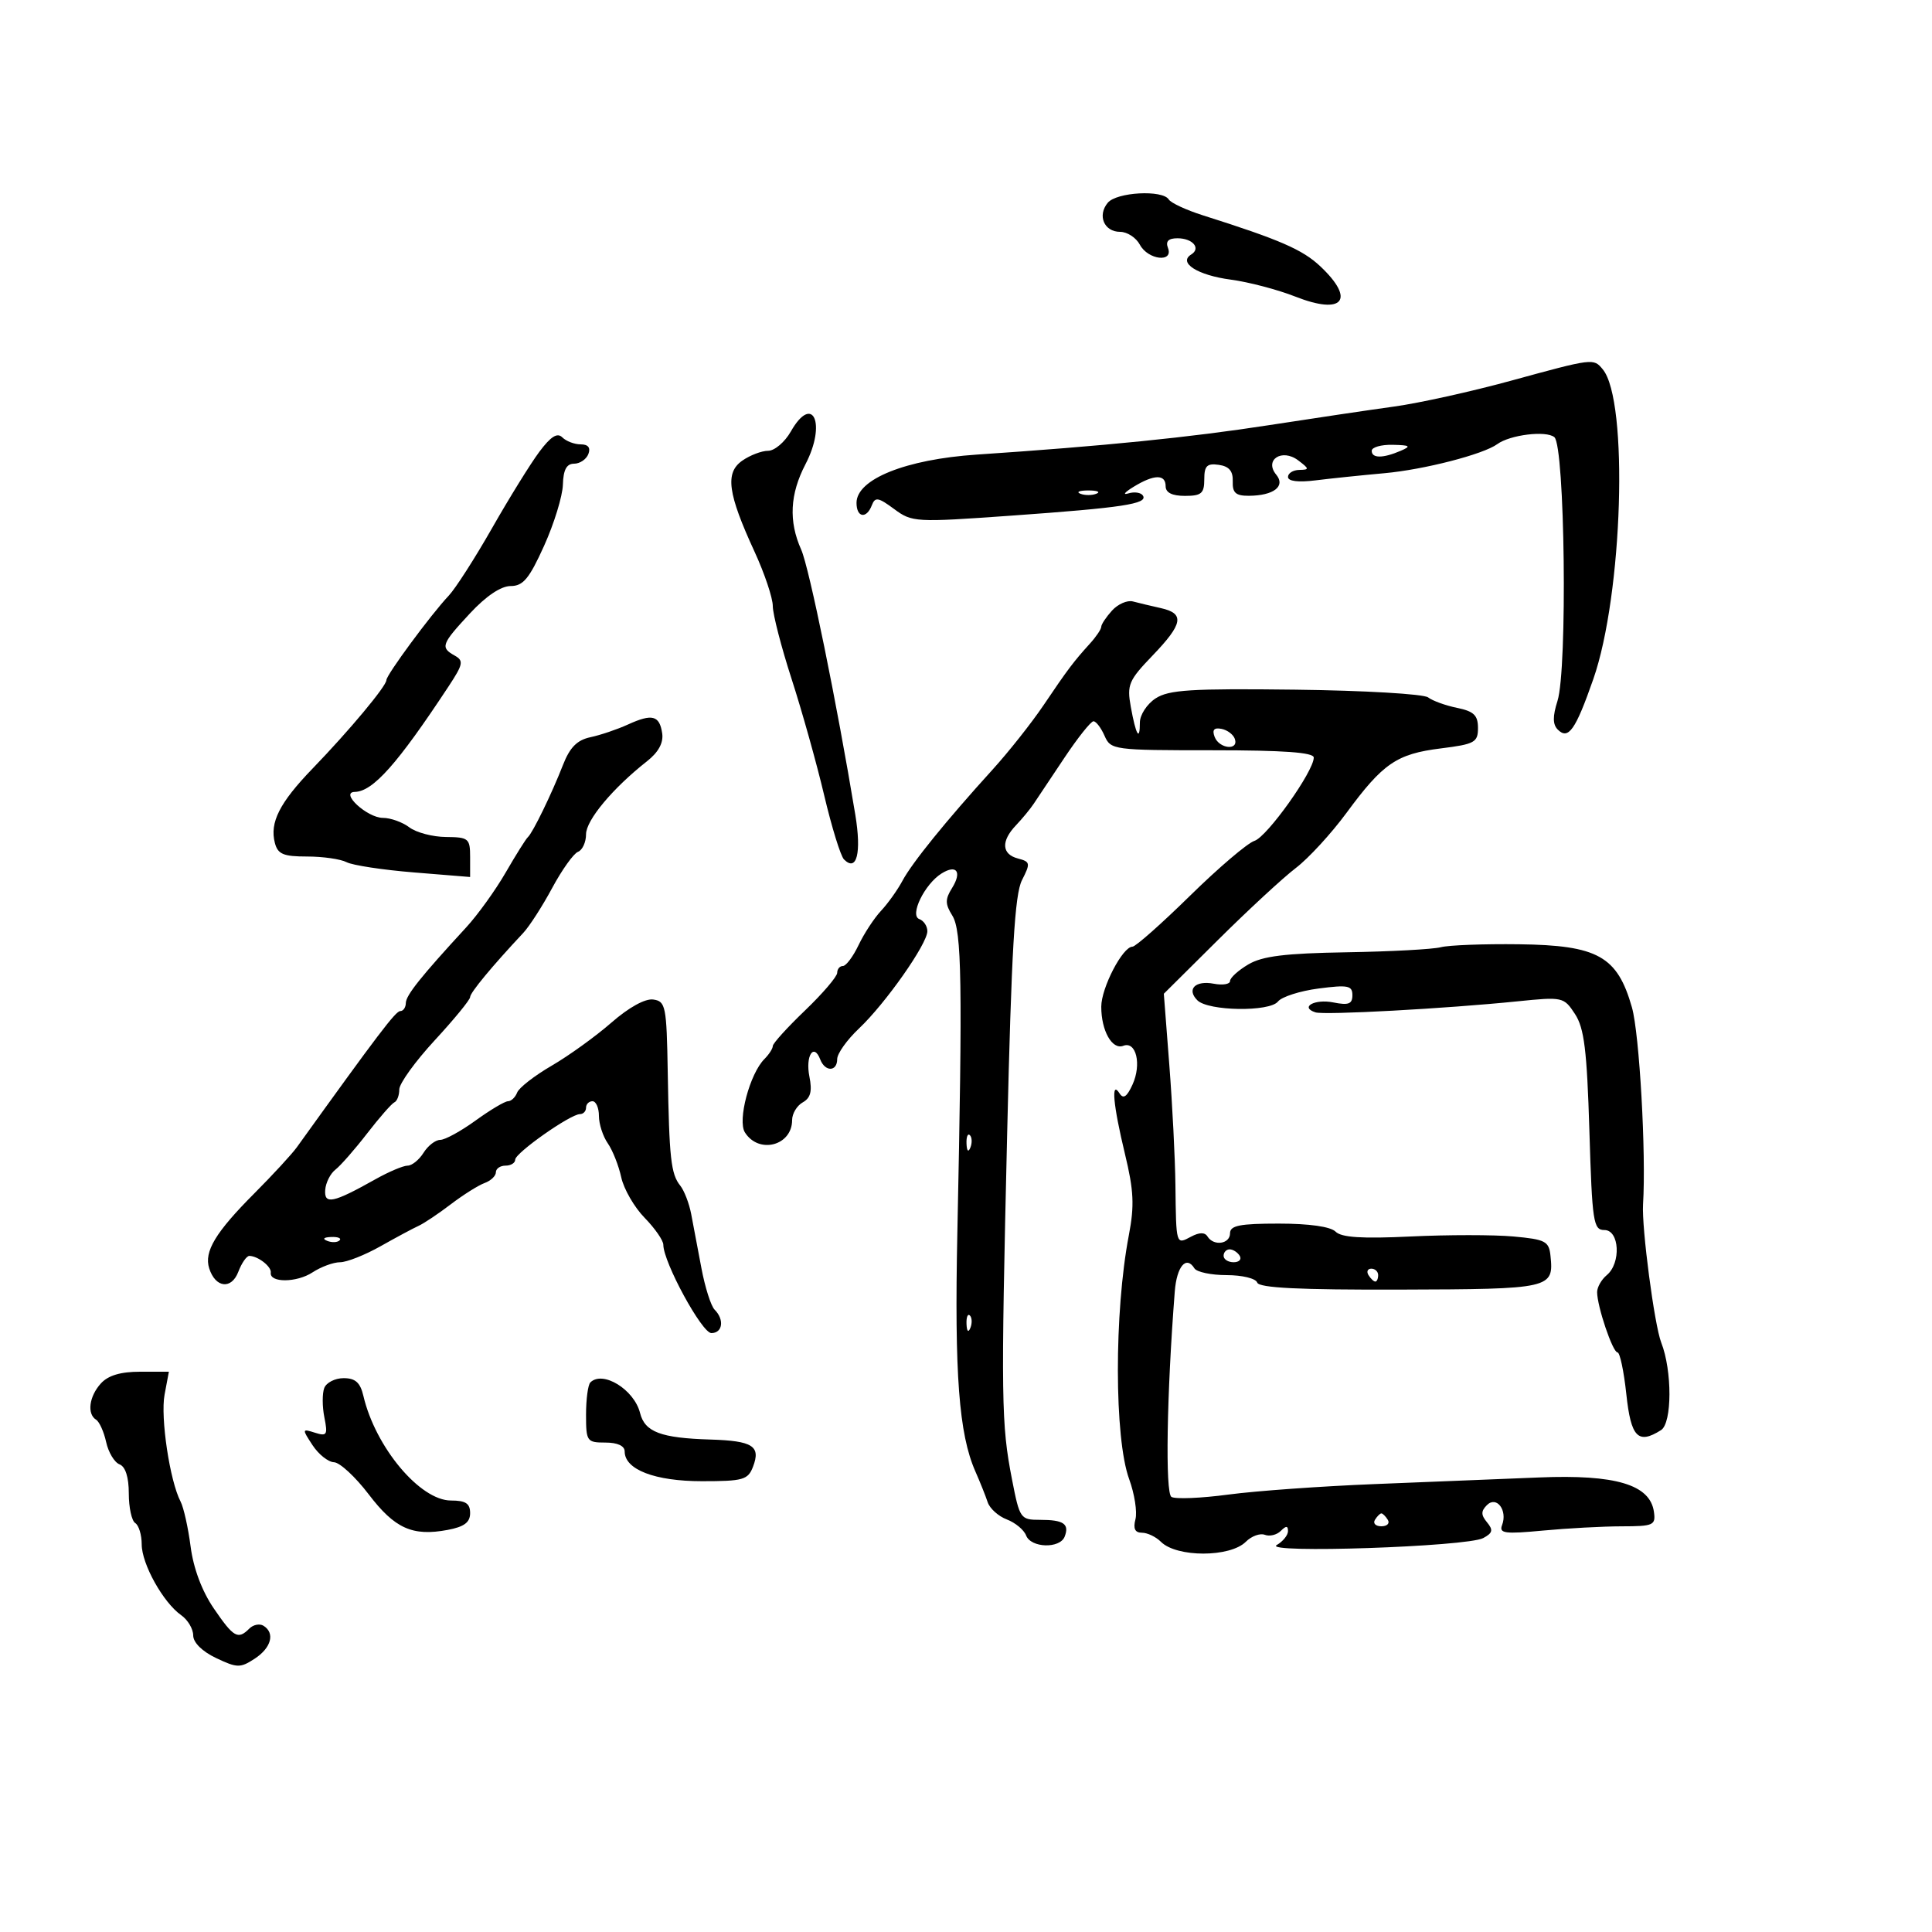 <svg xmlns="http://www.w3.org/2000/svg" width="300" height="300" viewBox="0 0 300 300" version="1.1">
	<path d="M 172.011 31.487 C 170.367 33.468, 171.446 36, 173.933 36 C 175.031 36, 176.411 36.900, 177 38 C 178.267 40.367, 182.253 40.824, 181.362 38.500 C 180.965 37.468, 181.424 37, 182.834 37 C 185.207 37, 186.525 38.557, 184.968 39.520 C 182.905 40.795, 185.957 42.737, 191.093 43.418 C 193.876 43.787, 198.400 44.975, 201.149 46.059 C 208.542 48.973, 210.534 46.562, 205.028 41.365 C 202.263 38.755, 198.732 37.220, 186.793 33.439 C 184.204 32.619, 181.815 31.510, 181.484 30.974 C 180.535 29.439, 173.389 29.827, 172.011 31.487 M 234.500 59.150 C 228.450 60.805, 220.350 62.595, 216.500 63.126 C 212.650 63.657, 203.875 64.962, 197 66.026 C 184.772 67.919, 171.430 69.262, 151.650 70.591 C 140.651 71.330, 133 74.405, 133 78.085 C 133 80.380, 134.547 80.623, 135.378 78.459 C 135.886 77.135, 136.374 77.217, 138.839 79.039 C 141.634 81.106, 142.105 81.132, 157.104 80.064 C 174.328 78.837, 178.265 78.238, 177.477 76.962 C 177.179 76.481, 176.163 76.324, 175.218 76.613 C 174.273 76.902, 174.625 76.448, 176 75.605 C 179.202 73.640, 181 73.603, 181 75.500 C 181 76.500, 182 77, 184 77 C 186.555 77, 187 76.619, 187 74.430 C 187 72.338, 187.418 71.920, 189.250 72.180 C 190.853 72.408, 191.477 73.147, 191.421 74.750 C 191.358 76.526, 191.885 76.997, 193.921 76.985 C 197.774 76.962, 199.665 75.506, 198.173 73.709 C 196.264 71.409, 199.066 69.581, 201.582 71.485 C 203.328 72.806, 203.343 72.939, 201.750 72.968 C 200.787 72.986, 200 73.478, 200 74.061 C 200 74.726, 201.587 74.925, 204.250 74.593 C 206.588 74.301, 211.413 73.800, 214.972 73.479 C 221.113 72.925, 230.332 70.550, 232.500 68.963 C 234.484 67.511, 240.087 66.827, 241.359 67.883 C 243.002 69.246, 243.413 103.900, 241.845 108.842 C 241.083 111.244, 241.096 112.496, 241.892 113.292 C 243.533 114.933, 244.645 113.355, 247.403 105.467 C 251.987 92.355, 252.910 62.211, 248.875 57.349 C 247.431 55.609, 247.444 55.607, 234.500 59.150 M 122.797 67.007 C 121.860 68.653, 120.272 70, 119.269 70 C 118.266 70, 116.459 70.690, 115.254 71.534 C 112.562 73.420, 112.993 76.607, 117.163 85.662 C 118.723 89.051, 120 92.856, 120 94.117 C 120 95.379, 121.318 100.481, 122.928 105.456 C 124.538 110.430, 126.812 118.550, 127.980 123.500 C 129.149 128.450, 130.532 132.927, 131.053 133.450 C 133.040 135.443, 133.794 132.459, 132.810 126.500 C 129.942 109.143, 125.651 88.123, 124.410 85.349 C 122.439 80.943, 122.652 76.730, 125.081 72.070 C 128.360 65.779, 126.208 61.012, 122.797 67.007 M 83.741 70.165 C 82.372 71.999, 79.073 77.325, 76.410 82 C 73.747 86.675, 70.716 91.400, 69.674 92.500 C 66.947 95.380, 60 104.791, 60 105.604 C 60 106.535, 54.258 113.415, 48.553 119.322 C 43.408 124.649, 41.852 127.716, 42.682 130.893 C 43.138 132.637, 43.999 133, 47.682 133 C 50.129 133, 52.889 133.395, 53.816 133.879 C 54.742 134.362, 59.438 135.077, 64.250 135.468 L 73 136.180 73 133.090 C 73 130.192, 72.767 129.998, 69.250 129.968 C 67.188 129.951, 64.626 129.276, 63.559 128.468 C 62.491 127.661, 60.648 127, 59.464 127 C 57.010 127, 52.702 123.023, 55.095 122.967 C 57.922 122.900, 61.701 118.649, 69.644 106.600 C 71.921 103.146, 72.031 102.597, 70.607 101.800 C 68.348 100.536, 68.529 100.034, 72.972 95.250 C 75.476 92.555, 77.787 91, 79.291 91 C 81.232 91, 82.175 89.865, 84.487 84.750 C 86.040 81.313, 87.354 77.039, 87.406 75.253 C 87.473 72.947, 87.976 72.005, 89.143 72.003 C 90.047 72.001, 91.045 71.325, 91.362 70.500 C 91.740 69.515, 91.330 69, 90.169 69 C 89.196 69, 87.912 68.512, 87.315 67.915 C 86.536 67.136, 85.530 67.769, 83.741 70.165 M 213 70 C 213 71.187, 214.737 71.187, 217.500 70 C 219.176 69.280, 218.974 69.129, 216.250 69.070 C 214.463 69.032, 213 69.450, 213 70 M 167.750 76.662 C 168.438 76.940, 169.563 76.940, 170.250 76.662 C 170.938 76.385, 170.375 76.158, 169 76.158 C 167.625 76.158, 167.063 76.385, 167.750 76.662 M 172.668 94.815 C 171.751 95.828, 171 96.960, 171 97.329 C 171 97.698, 170.213 98.868, 169.250 99.928 C 166.702 102.736, 165.789 103.948, 162.045 109.500 C 160.190 112.250, 156.609 116.772, 154.086 119.548 C 146.919 127.438, 141.626 133.971, 140.127 136.777 C 139.372 138.191, 137.880 140.282, 136.811 141.424 C 135.742 142.566, 134.171 144.963, 133.320 146.750 C 132.469 148.537, 131.373 150, 130.886 150 C 130.399 150, 130 150.475, 130 151.056 C 130 151.637, 127.750 154.270, 125 156.907 C 122.250 159.543, 120 162.025, 120 162.422 C 120 162.818, 119.417 163.726, 118.704 164.439 C 116.431 166.712, 114.496 173.977, 115.668 175.838 C 117.822 179.259, 123 177.910, 123 173.927 C 123 172.922, 123.743 171.684, 124.650 171.176 C 125.871 170.493, 126.140 169.449, 125.683 167.165 C 125.042 163.961, 126.357 161.881, 127.364 164.506 C 128.118 166.470, 130 166.430, 130 164.449 C 130 163.596, 131.525 161.458, 133.388 159.699 C 137.497 155.819, 144 146.563, 144 144.594 C 144 143.809, 143.438 142.963, 142.750 142.713 C 141.199 142.150, 143.577 137.274, 146.202 135.634 C 148.546 134.169, 149.409 135.372, 147.829 137.903 C 146.745 139.638, 146.753 140.374, 147.875 142.171 C 149.349 144.531, 149.474 152.432, 148.656 191.500 C 148.198 213.385, 148.901 222.685, 151.450 228.469 C 152.185 230.136, 153.048 232.294, 153.367 233.265 C 153.687 234.236, 155.024 235.439, 156.338 235.938 C 157.652 236.438, 158.999 237.556, 159.332 238.423 C 160.082 240.377, 164.591 240.508, 165.324 238.598 C 166.079 236.631, 165.154 236, 161.517 236 C 158.450 236, 158.335 235.836, 157.149 229.750 C 155.466 221.119, 155.415 217.491, 156.392 176 C 157.062 147.545, 157.569 138.877, 158.691 136.673 C 160.031 134.042, 159.988 133.810, 158.065 133.307 C 155.539 132.646, 155.415 130.615, 157.750 128.162 C 158.713 127.151, 159.950 125.653, 160.500 124.831 C 161.050 124.010, 163.201 120.787, 165.281 117.669 C 167.360 114.551, 169.391 112, 169.794 112 C 170.196 112, 170.970 113.013, 171.513 114.250 C 172.476 116.446, 172.876 116.500, 188.250 116.500 C 199.346 116.500, 204.001 116.836, 204 117.637 C 204 119.769, 196.755 129.943, 194.795 130.565 C 193.720 130.906, 189.215 134.744, 184.783 139.093 C 180.352 143.442, 176.331 147, 175.848 147 C 174.325 147, 171.008 153.380, 171.004 156.316 C 170.999 160.050, 172.692 163.056, 174.425 162.390 C 176.425 161.623, 177.291 165.267, 175.857 168.413 C 174.988 170.321, 174.427 170.701, 173.842 169.778 C 172.491 167.650, 172.840 171.551, 174.683 179.188 C 176.059 184.888, 176.168 187.198, 175.282 191.831 C 172.996 203.778, 173.022 223.335, 175.333 229.670 C 176.170 231.963, 176.610 234.776, 176.311 235.920 C 175.933 237.364, 176.239 238, 177.312 238 C 178.162 238, 179.492 238.634, 180.267 239.410 C 182.712 241.855, 191.007 241.850, 193.454 239.403 C 194.333 238.524, 195.660 238.039, 196.404 238.325 C 197.148 238.610, 198.261 238.339, 198.878 237.722 C 199.707 236.893, 200 236.900, 200 237.750 C 200 238.383, 199.213 239.356, 198.250 239.912 C 195.930 241.253, 227.795 240.179, 230.315 238.831 C 231.782 238.046, 231.895 237.579, 230.907 236.388 C 229.957 235.243, 229.952 234.648, 230.884 233.716 C 232.383 232.217, 234.124 234.513, 233.239 236.820 C 232.747 238.102, 233.670 238.226, 239.581 237.667 C 243.387 237.308, 248.894 237.011, 251.820 237.007 C 256.762 237.001, 257.116 236.841, 256.820 234.750 C 256.221 230.532, 250.869 228.931, 239 229.419 C 233.225 229.657, 221.750 230.119, 213.500 230.446 C 205.250 230.773, 195.010 231.506, 190.744 232.076 C 186.479 232.645, 182.498 232.808, 181.898 232.437 C 180.921 231.833, 181.170 216.543, 182.418 200.545 C 182.723 196.642, 184.201 194.898, 185.467 196.947 C 185.825 197.526, 188.079 198, 190.476 198 C 192.885 198, 195.006 198.517, 195.219 199.157 C 195.496 199.988, 201.750 200.295, 217.436 200.249 C 240.882 200.181, 241.286 200.090, 240.759 195 C 240.525 192.738, 239.975 192.452, 235 192 C 231.975 191.725, 224.806 191.725, 219.068 192 C 211.485 192.363, 208.296 192.159, 207.389 191.250 C 206.611 190.470, 203.297 190, 198.571 190 C 192.508 190, 191 190.299, 191 191.500 C 191 193.183, 188.454 193.544, 187.498 191.997 C 187.086 191.330, 186.229 191.342, 184.939 192.032 C 182.602 193.283, 182.629 193.374, 182.519 184 C 182.470 179.875, 182.045 171.507, 181.574 165.404 L 180.718 154.308 189.182 145.904 C 193.838 141.282, 199.253 136.276, 201.216 134.781 C 203.179 133.285, 206.718 129.437, 209.079 126.229 C 214.758 118.515, 216.874 117.069, 223.733 116.212 C 228.994 115.555, 229.500 115.276, 229.500 113.037 C 229.500 111.071, 228.853 110.450, 226.256 109.919 C 224.472 109.554, 222.447 108.821, 221.756 108.291 C 221.065 107.761, 211.807 107.222, 201.183 107.093 C 184.916 106.895, 181.481 107.110, 179.433 108.452 C 178.095 109.329, 177 111.011, 177 112.190 C 177 115.214, 176.383 114.150, 175.589 109.757 C 174.970 106.337, 175.261 105.651, 178.956 101.806 C 183.713 96.855, 183.993 95.259, 180.250 94.426 C 178.738 94.090, 176.788 93.625, 175.918 93.393 C 175.048 93.161, 173.585 93.801, 172.668 94.815 M 97.500 112.505 C 95.850 113.259, 93.233 114.144, 91.684 114.473 C 89.609 114.914, 88.486 116.048, 87.417 118.786 C 85.656 123.290, 82.726 129.315, 81.962 130 C 81.655 130.275, 80.105 132.747, 78.517 135.493 C 76.930 138.239, 74.177 142.064, 72.401 143.993 C 65.348 151.652, 63.031 154.554, 63.016 155.750 C 63.007 156.438, 62.620 157, 62.156 157 C 61.440 157, 58.769 160.516, 46.102 178.134 C 45.333 179.204, 42.366 182.424, 39.510 185.290 C 33.461 191.358, 31.658 194.348, 32.483 196.945 C 33.448 199.987, 35.942 200.282, 37.007 197.481 C 37.526 196.116, 38.299 195.007, 38.725 195.015 C 40.072 195.042, 42.176 196.687, 42.046 197.612 C 41.821 199.212, 46.062 199.189, 48.523 197.577 C 49.846 196.710, 51.775 196, 52.808 196 C 53.840 196, 56.669 194.881, 59.093 193.513 C 61.517 192.145, 64.175 190.720, 65 190.347 C 65.825 189.973, 68.075 188.467, 70 187 C 71.925 185.533, 74.287 184.047, 75.250 183.698 C 76.213 183.348, 77 182.599, 77 182.031 C 77 181.464, 77.675 181, 78.500 181 C 79.325 181, 80 180.582, 80 180.071 C 80 179.030, 88.570 173, 90.050 173 C 90.573 173, 91 172.550, 91 172 C 91 171.450, 91.450 171, 92 171 C 92.550 171, 93 172.025, 93 173.277 C 93 174.530, 93.618 176.443, 94.372 177.527 C 95.127 178.612, 96.069 180.990, 96.465 182.810 C 96.861 184.631, 98.494 187.459, 100.093 189.095 C 101.692 190.731, 103 192.616, 103.001 193.284 C 103.003 195.987, 108.990 207, 110.458 207 C 112.215 207, 112.508 204.908, 110.966 203.366 C 110.397 202.797, 109.475 199.895, 108.916 196.916 C 108.357 193.937, 107.641 190.150, 107.324 188.500 C 107.008 186.850, 106.243 184.869, 105.624 184.097 C 104.179 182.293, 103.914 179.887, 103.687 166.500 C 103.512 156.229, 103.364 155.480, 101.441 155.206 C 100.186 155.026, 97.650 156.424, 94.941 158.790 C 92.499 160.923, 88.323 163.934, 85.662 165.481 C 83.002 167.027, 80.591 168.902, 80.305 169.646 C 80.020 170.391, 79.380 171, 78.884 171 C 78.388 171, 76.119 172.350, 73.841 174 C 71.564 175.650, 69.096 177, 68.358 177 C 67.621 177, 66.455 177.900, 65.768 179 C 65.081 180.100, 63.966 181, 63.290 181 C 62.614 181, 60.368 181.951, 58.300 183.112 C 51.733 186.801, 50.327 187.100, 50.498 184.774 C 50.581 183.650, 51.297 182.228, 52.090 181.615 C 52.882 181.002, 55.096 178.475, 57.008 176 C 58.920 173.525, 60.826 171.350, 61.243 171.167 C 61.659 170.983, 62 170.083, 62 169.167 C 62.001 168.250, 64.476 164.820, 67.500 161.544 C 70.525 158.268, 73 155.246, 73 154.828 C 73 154.146, 76.415 150.022, 81.241 144.874 C 82.199 143.853, 84.224 140.709, 85.741 137.887 C 87.259 135.066, 89.063 132.539, 89.750 132.271 C 90.438 132.004, 91 130.778, 91 129.546 C 91 127.356, 95.149 122.388, 100.481 118.194 C 102.246 116.805, 103.041 115.341, 102.826 113.875 C 102.415 111.078, 101.271 110.783, 97.500 112.505 M 188.610 114.427 C 189.320 116.276, 192.363 116.589, 191.750 114.750 C 191.522 114.063, 190.586 113.355, 189.671 113.177 C 188.511 112.952, 188.190 113.331, 188.610 114.427 M 223.733 147.083 C 222.505 147.404, 215.916 147.759, 209.091 147.871 C 199.546 148.028, 196.025 148.463, 193.841 149.753 C 192.278 150.676, 191 151.837, 191 152.332 C 191 152.828, 189.864 153.016, 188.476 152.751 C 185.604 152.202, 184.210 153.610, 185.927 155.327 C 187.610 157.010, 197.149 157.154, 198.443 155.516 C 199.025 154.781, 201.863 153.872, 204.750 153.496 C 209.312 152.902, 210 153.037, 210 154.531 C 210 155.903, 209.402 156.130, 207.039 155.658 C 204.150 155.080, 201.783 156.389, 204.256 157.197 C 205.636 157.649, 224.539 156.618, 235.648 155.486 C 242.656 154.772, 242.830 154.810, 244.563 157.455 C 245.997 159.644, 246.419 163.064, 246.799 175.576 C 247.231 189.797, 247.413 191, 249.134 191 C 251.477 191, 251.745 196.136, 249.500 198 C 248.675 198.685, 248 199.872, 248 200.638 C 248 202.848, 250.417 210, 251.164 210 C 251.536 210, 252.154 212.925, 252.537 216.500 C 253.253 223.186, 254.356 224.327, 257.922 222.069 C 259.651 220.975, 259.671 212.853, 257.957 208.478 C 256.896 205.770, 254.903 190.620, 255.131 187 C 255.624 179.173, 254.571 160.513, 253.405 156.423 C 251.140 148.473, 248.109 146.781, 235.855 146.625 C 230.417 146.555, 224.962 146.762, 223.733 147.083 M 150.079 177.583 C 150.127 178.748, 150.364 178.985, 150.683 178.188 C 150.972 177.466, 150.936 176.603, 150.604 176.271 C 150.272 175.939, 150.036 176.529, 150.079 177.583 M 50.813 192.683 C 51.534 192.972, 52.397 192.936, 52.729 192.604 C 53.061 192.272, 52.471 192.036, 51.417 192.079 C 50.252 192.127, 50.015 192.364, 50.813 192.683 M 190 195 C 190 195.550, 190.702 196, 191.559 196 C 192.416 196, 192.840 195.550, 192.500 195 C 192.160 194.450, 191.459 194, 190.941 194 C 190.423 194, 190 194.450, 190 195 M 212.500 198 C 212.840 198.550, 213.316 199, 213.559 199 C 213.802 199, 214 198.550, 214 198 C 214 197.450, 213.523 197, 212.941 197 C 212.359 197, 212.160 197.450, 212.500 198 M 150.079 205.583 C 150.127 206.748, 150.364 206.985, 150.683 206.188 C 150.972 205.466, 150.936 204.603, 150.604 204.271 C 150.272 203.939, 150.036 204.529, 150.079 205.583 M 15.655 214.829 C 13.836 216.839, 13.482 219.562, 14.923 220.452 C 15.431 220.766, 16.133 222.330, 16.484 223.928 C 16.835 225.526, 17.770 227.081, 18.561 227.385 C 19.479 227.737, 20 229.376, 20 231.910 C 20 234.094, 20.450 236.160, 21 236.500 C 21.550 236.840, 22.002 238.329, 22.004 239.809 C 22.008 242.862, 25.348 248.852, 28.136 250.807 C 29.161 251.525, 30 252.937, 30 253.943 C 30 255.056, 31.393 256.433, 33.560 257.462 C 36.834 259.015, 37.317 259.022, 39.560 257.552 C 42.131 255.868, 42.738 253.574, 40.913 252.446 C 40.315 252.077, 39.325 252.275, 38.713 252.887 C 36.950 254.650, 36.279 254.268, 33.194 249.750 C 31.358 247.061, 30.039 243.540, 29.600 240.163 C 29.220 237.227, 28.517 234.077, 28.040 233.163 C 26.369 229.961, 24.891 220.096, 25.554 216.564 L 26.223 213 21.766 213 C 18.719 213, 16.787 213.578, 15.655 214.829 M 50.350 215.531 C 50.027 216.373, 50.035 218.426, 50.369 220.094 C 50.914 222.819, 50.765 223.060, 48.903 222.469 C 46.889 221.830, 46.878 221.884, 48.530 224.406 C 49.465 225.833, 50.966 227.026, 51.865 227.057 C 52.764 227.088, 55.188 229.330, 57.250 232.038 C 61.296 237.351, 64.044 238.590, 69.507 237.565 C 72.083 237.081, 73 236.396, 73 234.955 C 73 233.454, 72.310 233, 70.033 233 C 65.219 233, 58.291 224.726, 56.426 216.750 C 55.943 214.684, 55.181 214, 53.360 214 C 52.028 214, 50.673 214.689, 50.350 215.531 M 91.667 214.667 C 91.300 215.033, 91 217.283, 91 219.667 C 91 223.815, 91.128 224, 94 224 C 95.889 224, 97 224.513, 97 225.385 C 97 228.196, 101.689 230, 108.997 230 C 115.404 230, 116.145 229.790, 116.928 227.750 C 118.159 224.542, 116.887 223.732, 110.304 223.531 C 102.602 223.297, 100.129 222.363, 99.388 219.410 C 98.471 215.757, 93.580 212.753, 91.667 214.667 M 213.500 236 C 213.160 236.550, 213.610 237, 214.500 237 C 215.390 237, 215.840 236.550, 215.500 236 C 215.160 235.450, 214.710 235, 214.500 235 C 214.290 235, 213.840 235.450, 213.500 236" stroke="none" fill="black" fill-rule="evenodd"/>
</svg>